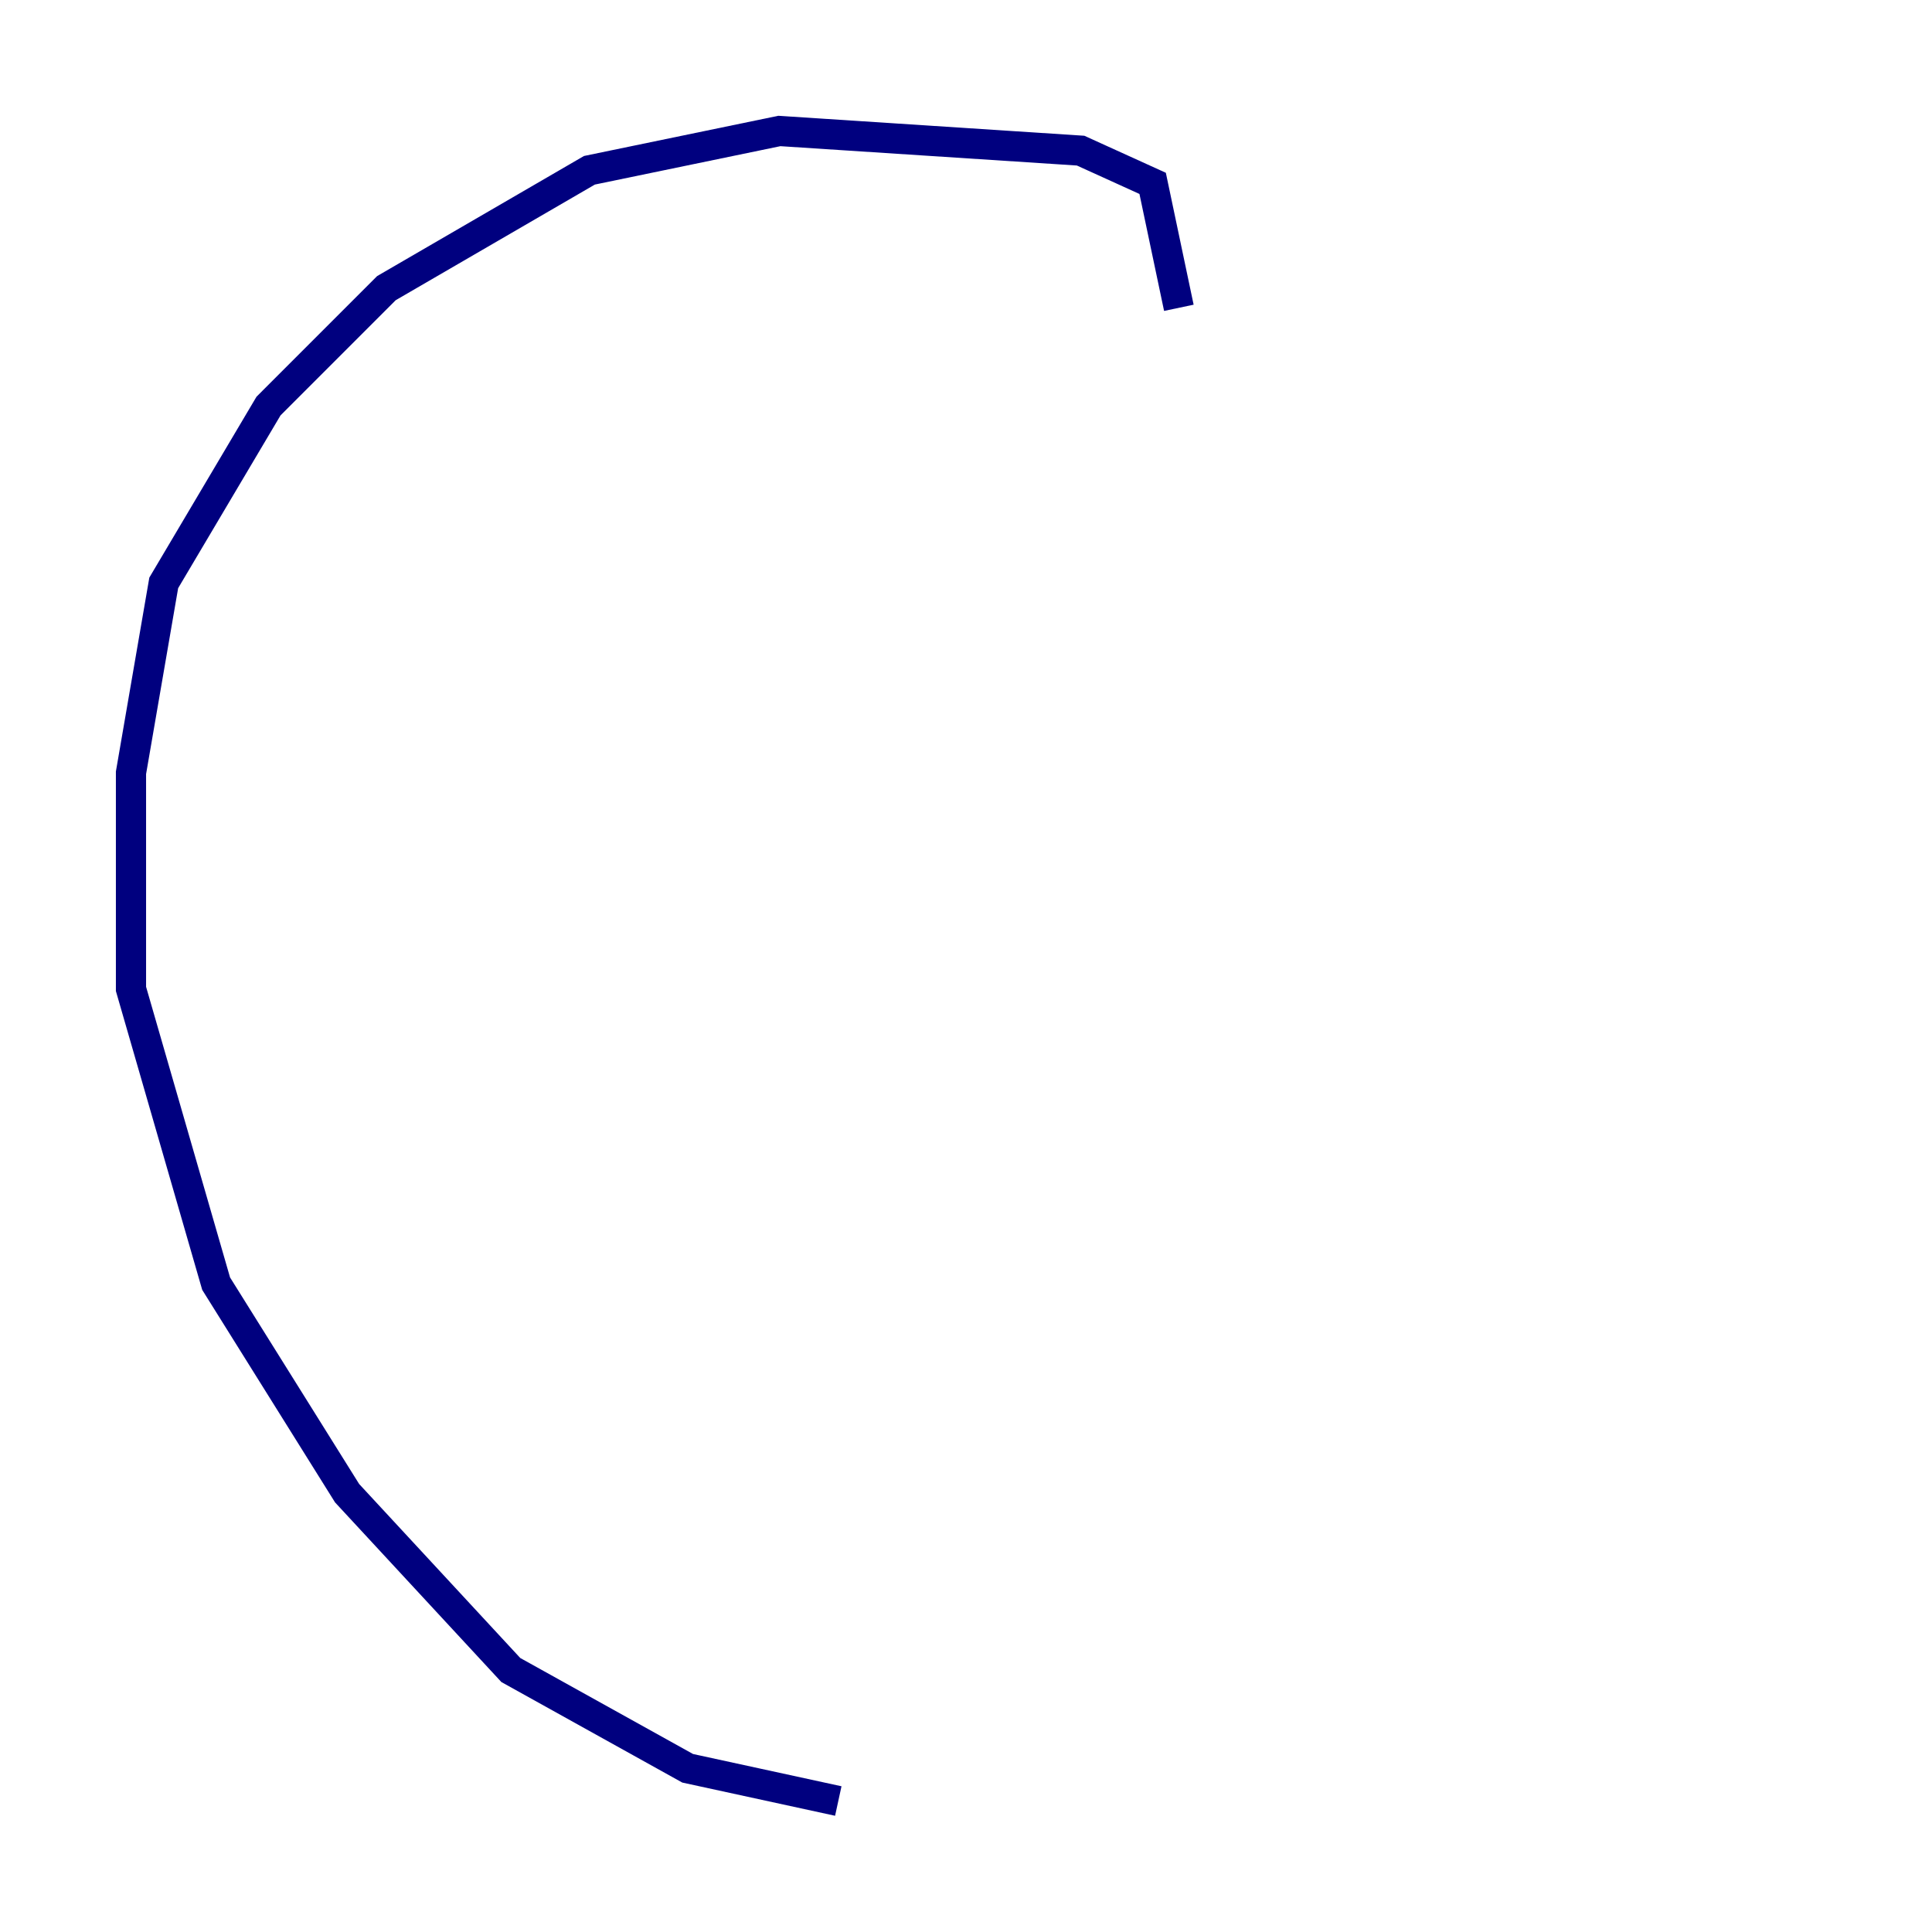 <?xml version="1.0" encoding="utf-8" ?>
<svg baseProfile="tiny" height="128" version="1.2" viewBox="0,0,128,128" width="128" xmlns="http://www.w3.org/2000/svg" xmlns:ev="http://www.w3.org/2001/xml-events" xmlns:xlink="http://www.w3.org/1999/xlink"><defs /><polyline fill="none" points="78.102,20.393 76.366,12.149 71.593,9.98 51.634,8.678 39.051,11.281 25.6,19.091 17.79,26.902 10.848,38.617 8.678,51.2 8.678,65.519 14.319,85.044 22.997,98.929 33.844,110.644 45.559,117.153 55.539,119.322" stroke="#00007f" stroke-width="2" /></svg>